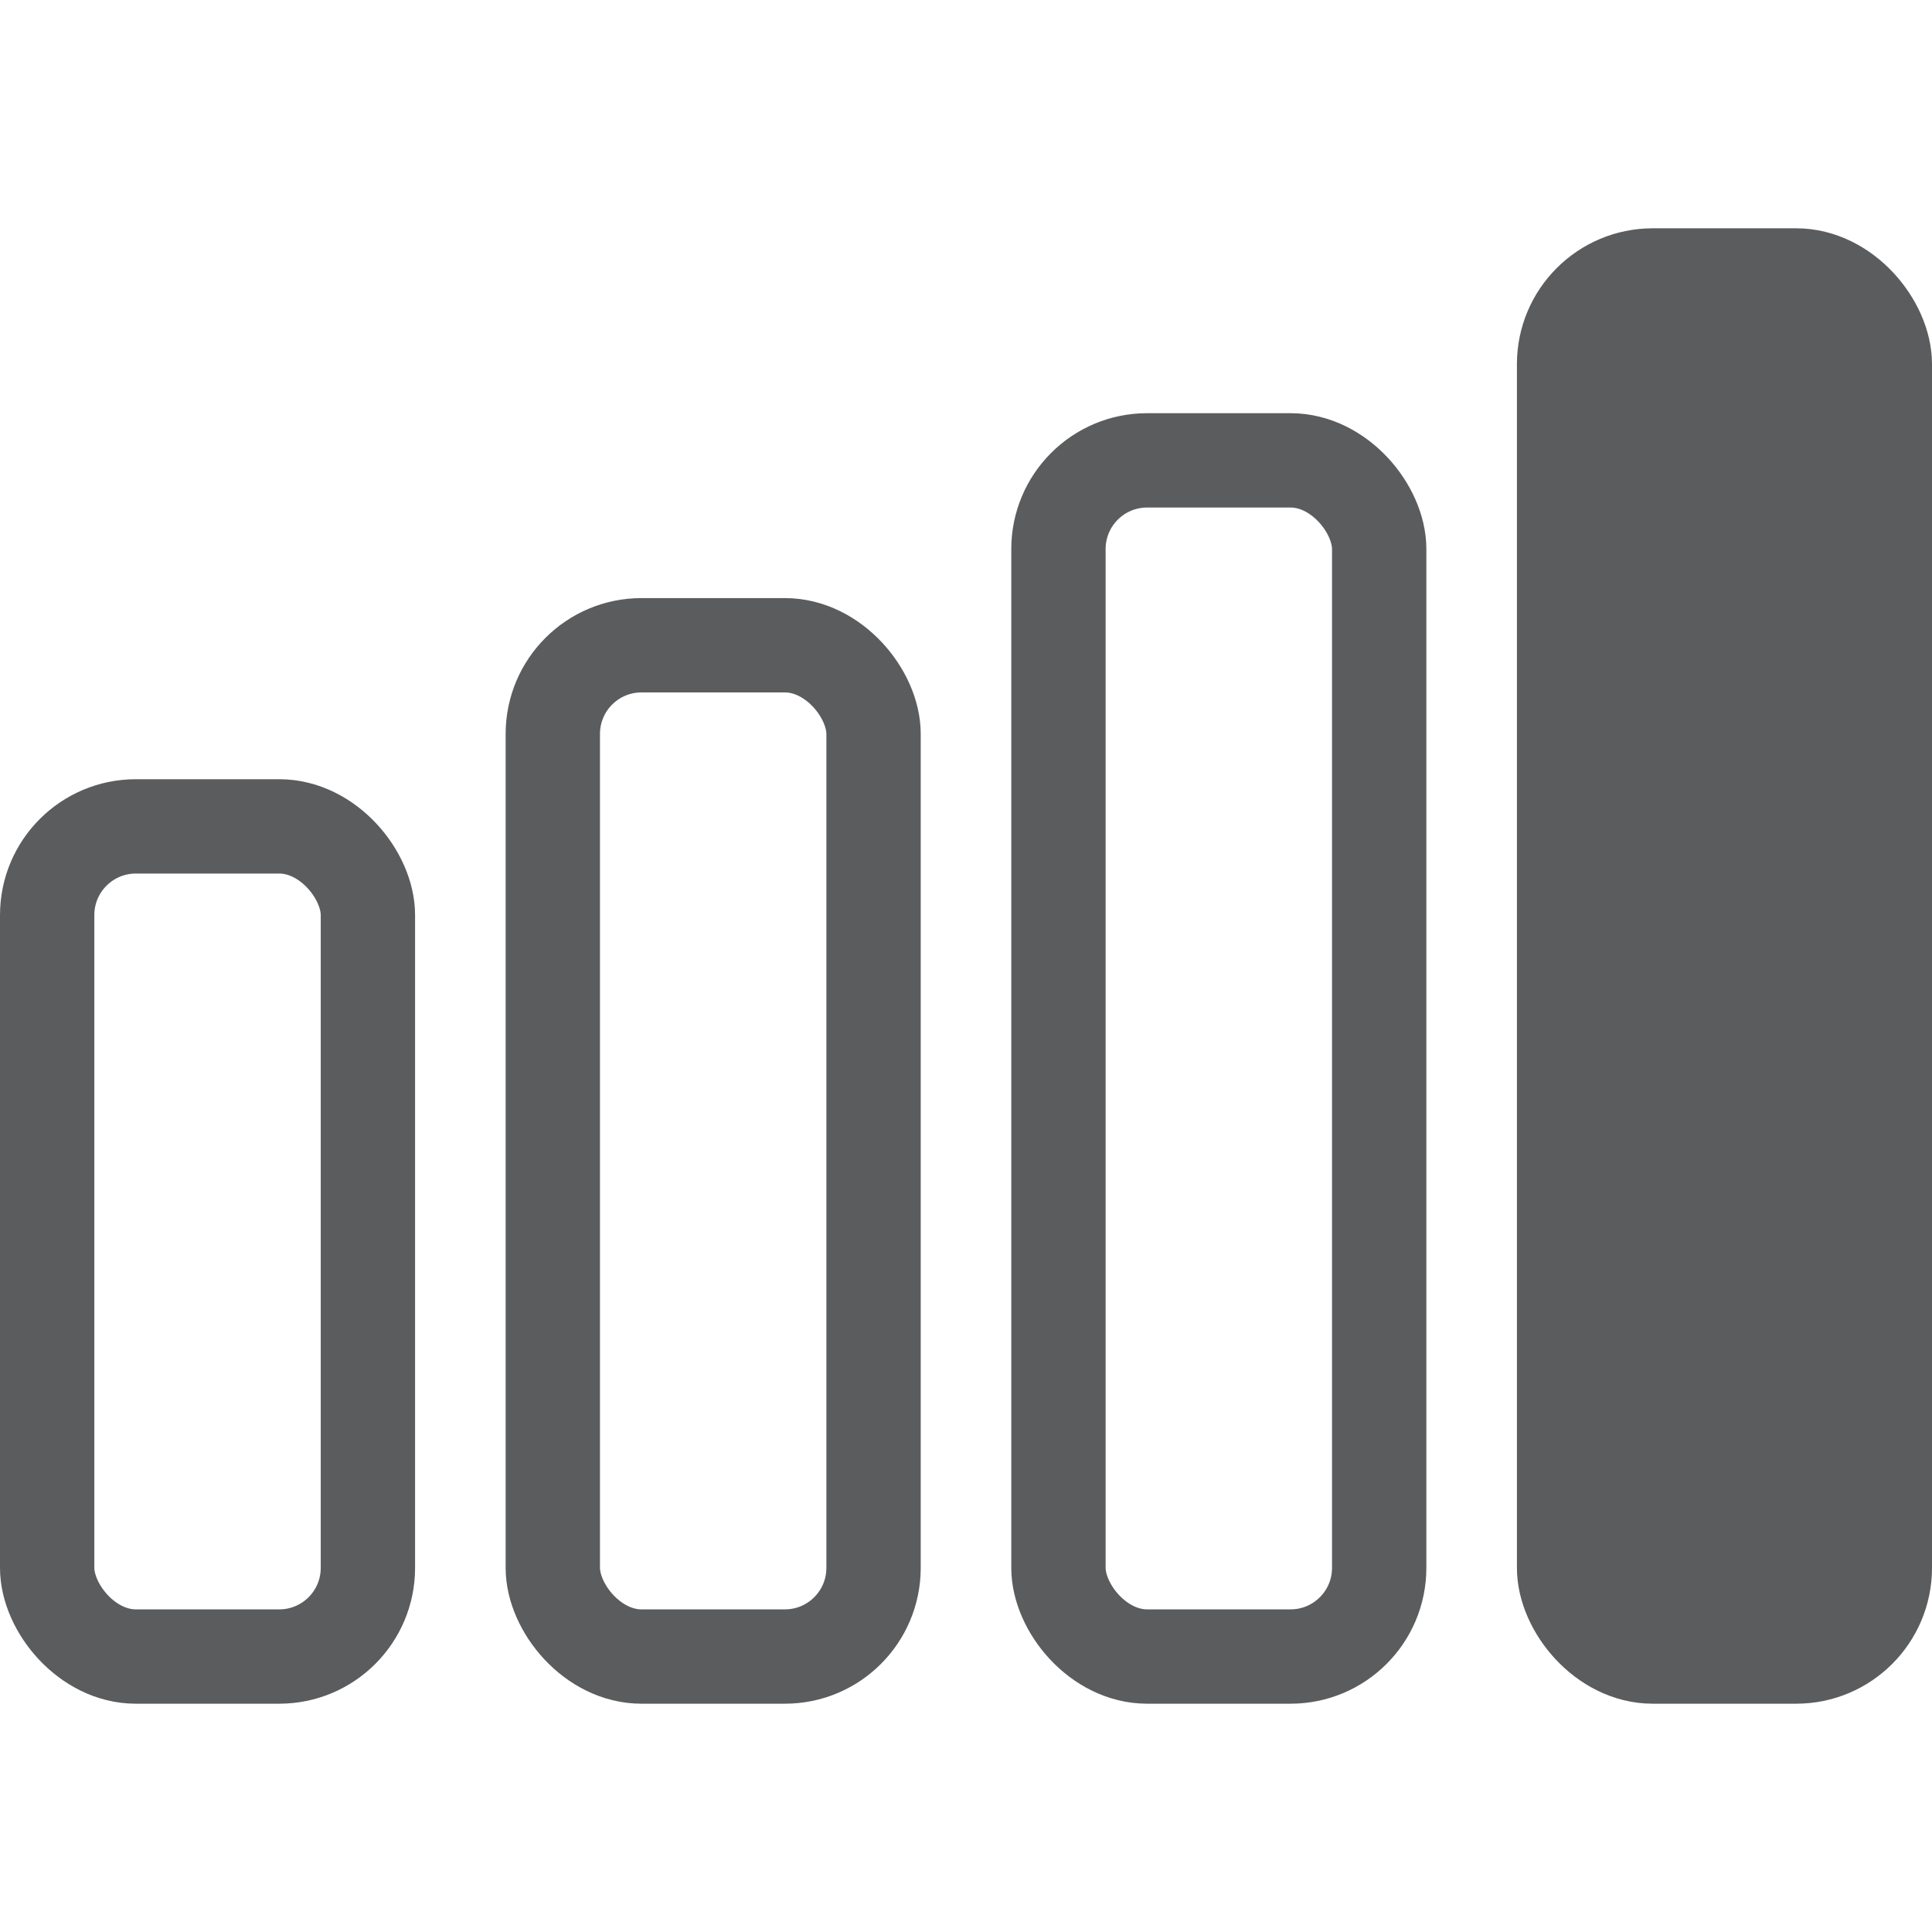 <svg width="15" height="15" viewBox="0 0 512 391" fill="none" xmlns="http://www.w3.org/2000/svg">
<rect x="414.5" y="12.5" width="85" height="366" rx="23.5" fill="#5b5c5d" stroke="#5b5c5d" stroke-width="25"/>
<rect x="280.5" y="61.5" width="85" height="317" rx="23.5" stroke="#5b5c5d" stroke-width="25"/>
<rect x="146.5" y="110.5" width="85" height="268" rx="23.5" stroke="#5b5c5d" stroke-width="25"/>
<rect x="12.5" y="158.5" width="85" height="220" rx="23.5" stroke="#5b5c5d" stroke-width="25"/>
</svg>
